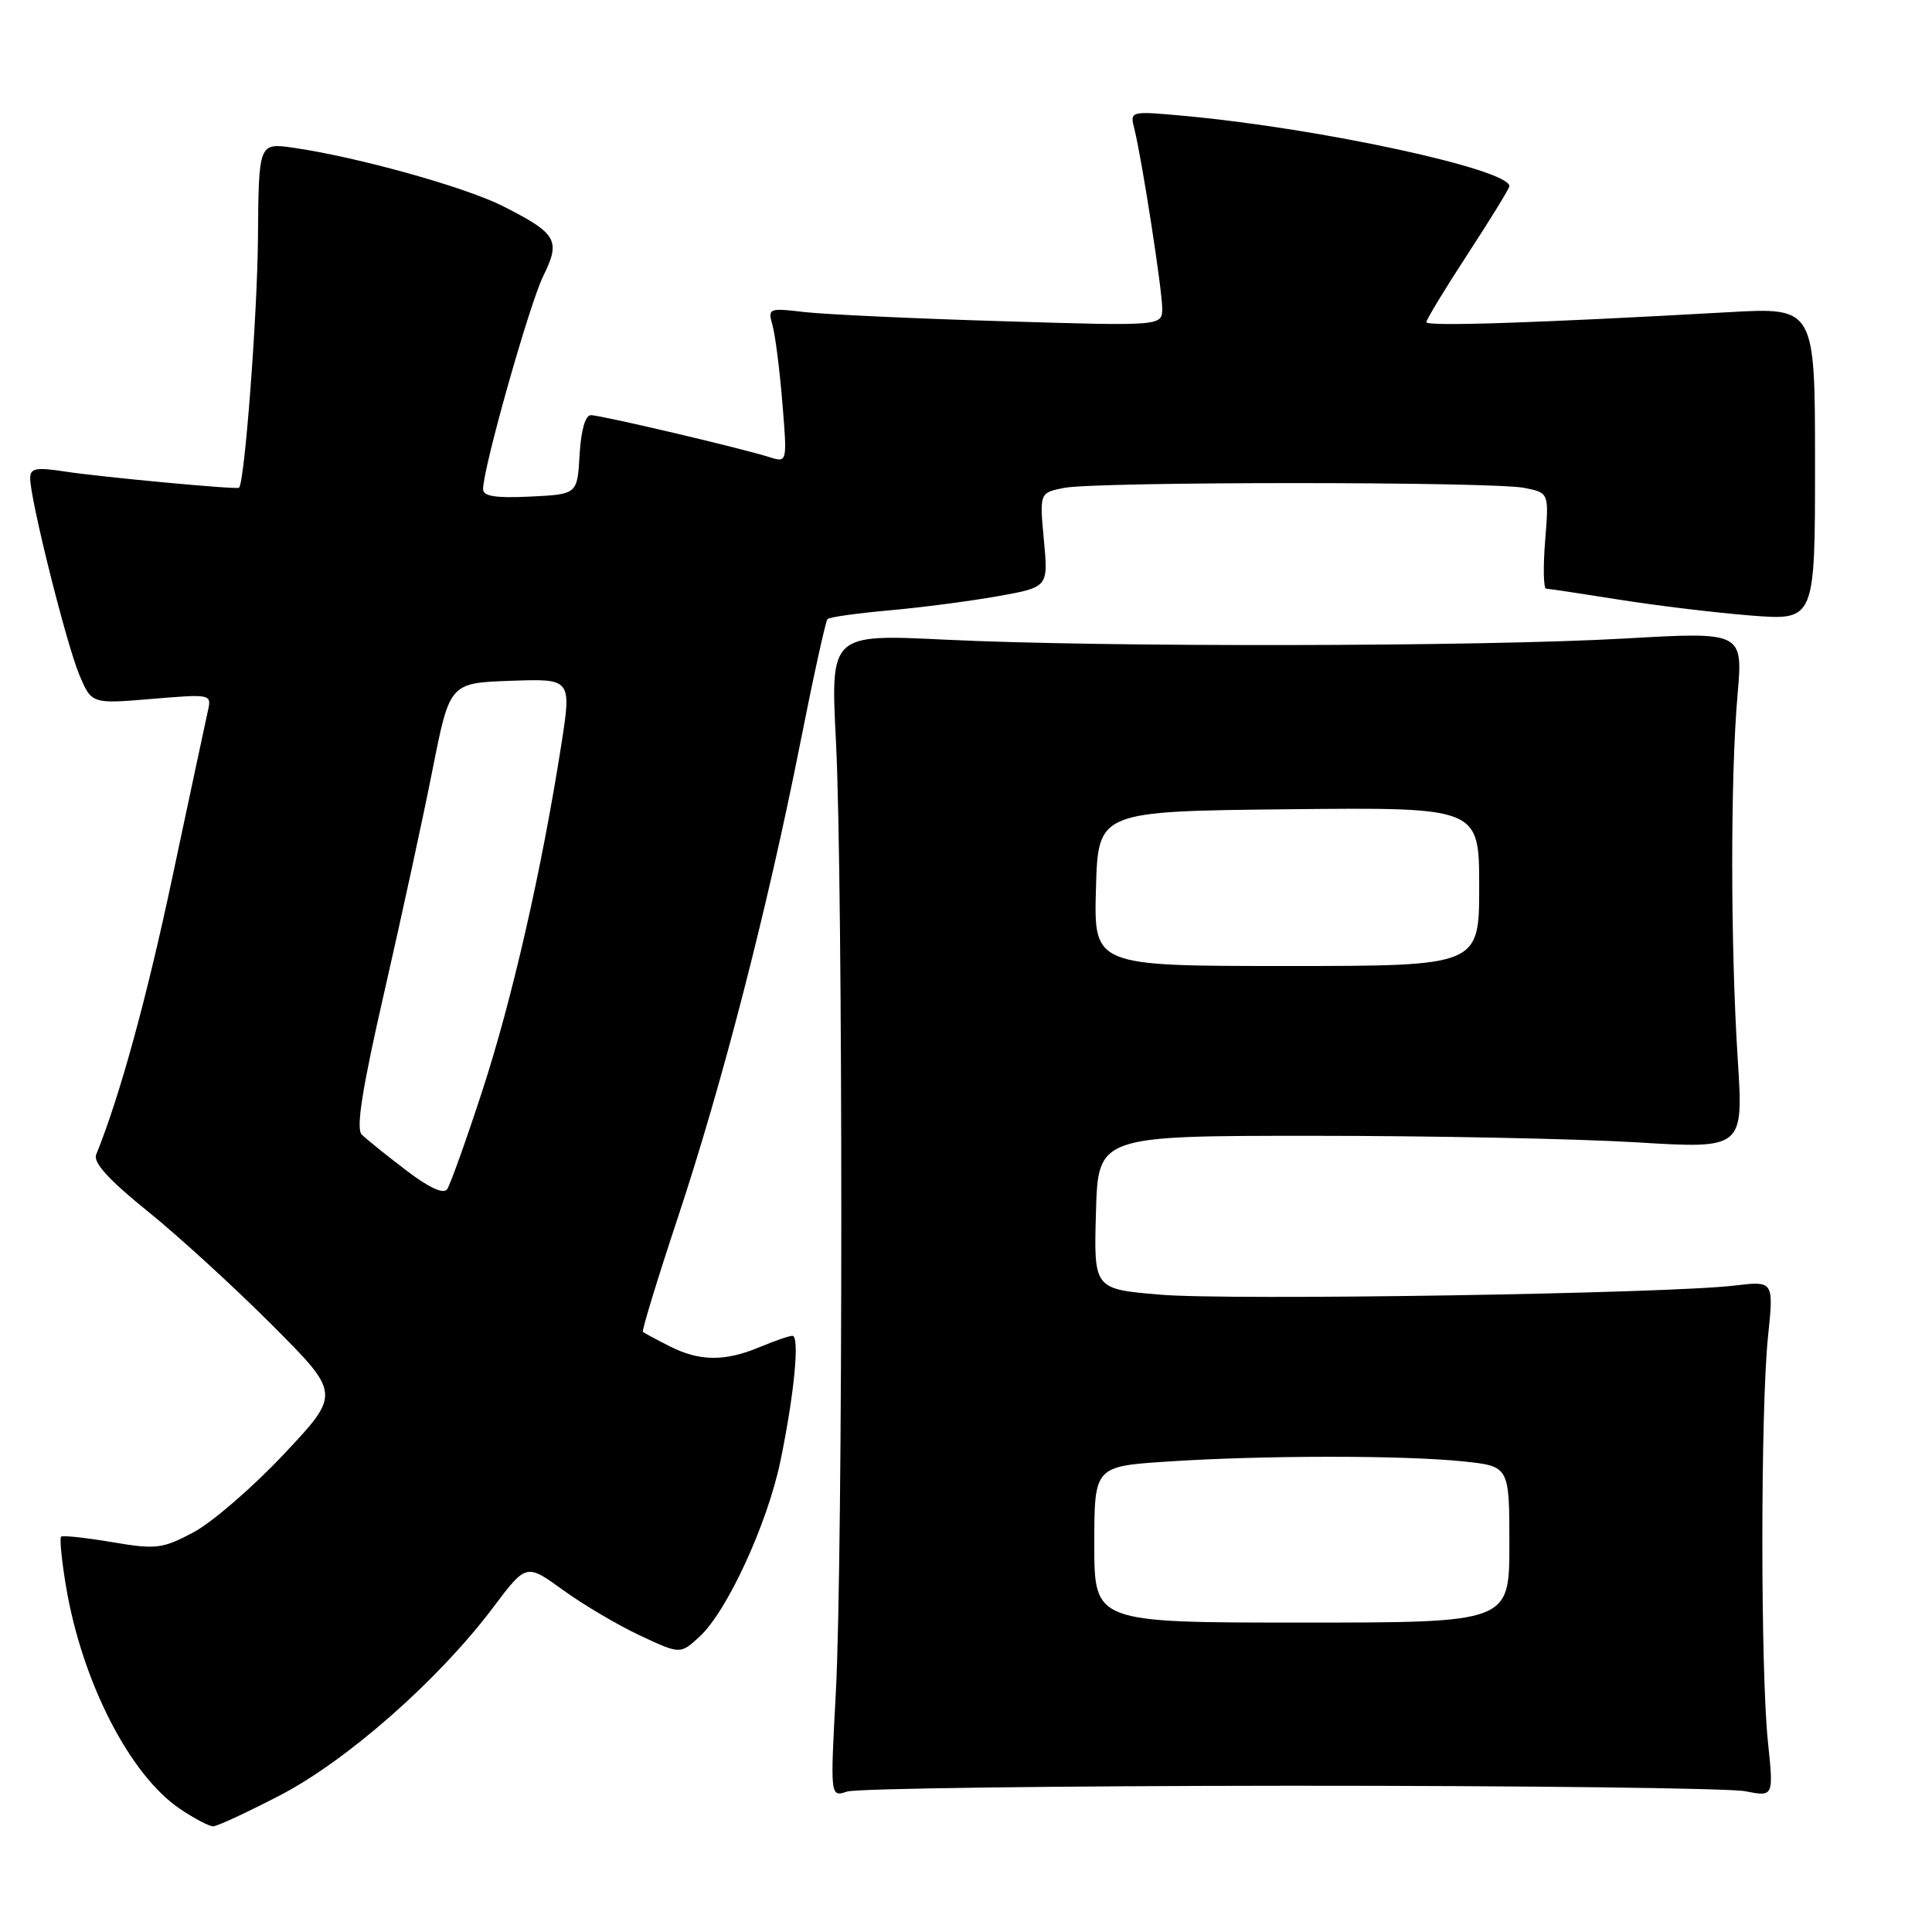 <?xml version="1.0" encoding="UTF-8" standalone="no"?>
<!DOCTYPE svg PUBLIC "-//W3C//DTD SVG 1.1//EN" "http://www.w3.org/Graphics/SVG/1.1/DTD/svg11.dtd" >
<svg xmlns="http://www.w3.org/2000/svg" xmlns:xlink="http://www.w3.org/1999/xlink" version="1.1" viewBox="0 0 256 256">
 <g >
 <path fill="currentColor"
d=" M 37.18 237.85 C 46.06 233.22 58.16 222.55 65.34 213.00 C 69.73 207.16 69.73 207.16 74.62 210.70 C 77.30 212.64 81.90 215.36 84.82 216.72 C 90.14 219.21 90.14 219.21 92.70 216.86 C 96.35 213.50 101.68 201.92 103.41 193.60 C 105.25 184.73 105.99 177.00 105.00 177.00 C 104.58 177.00 102.63 177.68 100.65 178.50 C 96.03 180.43 92.68 180.40 88.70 178.37 C 86.94 177.48 85.36 176.63 85.19 176.48 C 85.02 176.33 87.10 169.53 89.81 161.36 C 95.69 143.65 101.68 120.44 106.03 98.50 C 107.77 89.70 109.40 82.29 109.65 82.03 C 109.90 81.77 113.57 81.26 117.80 80.88 C 122.04 80.50 128.52 79.66 132.20 79.00 C 138.91 77.81 138.91 77.81 138.32 71.56 C 137.74 65.30 137.74 65.30 140.99 64.65 C 145.23 63.80 197.76 63.80 202.00 64.65 C 205.25 65.30 205.25 65.30 204.74 71.65 C 204.46 75.14 204.52 78.00 204.87 78.00 C 205.21 78.01 209.55 78.66 214.50 79.45 C 219.45 80.24 227.32 81.19 232.00 81.56 C 240.50 82.23 240.50 82.23 240.50 61.48 C 240.50 40.72 240.50 40.72 229.00 41.37 C 203.69 42.79 189.00 43.28 189.00 42.69 C 189.00 42.35 191.47 38.27 194.50 33.63 C 197.53 28.99 200.00 24.96 200.00 24.67 C 200.00 22.44 175.00 17.02 157.10 15.37 C 149.70 14.69 149.70 14.69 150.31 17.09 C 151.32 21.12 153.99 38.35 154.00 40.85 C 154.00 43.21 154.00 43.21 132.75 42.56 C 121.06 42.21 109.30 41.66 106.60 41.35 C 101.83 40.79 101.72 40.83 102.37 43.14 C 102.73 44.44 103.32 49.06 103.67 53.41 C 104.32 61.32 104.32 61.32 101.91 60.56 C 98.16 59.37 79.64 55.02 78.30 55.01 C 77.56 55.00 76.99 57.00 76.80 60.25 C 76.50 65.50 76.50 65.50 70.25 65.80 C 65.64 66.02 64.00 65.76 64.01 64.80 C 64.02 61.99 70.16 40.27 71.99 36.56 C 74.32 31.84 73.81 30.95 66.65 27.32 C 61.63 24.78 47.39 20.81 38.89 19.58 C 34.28 18.92 34.28 18.92 34.18 31.56 C 34.10 41.77 32.41 64.03 31.67 64.63 C 31.36 64.89 13.57 63.23 8.75 62.50 C 4.74 61.89 4.00 62.02 4.00 63.39 C 4.00 66.19 8.79 85.31 10.50 89.39 C 12.14 93.28 12.14 93.28 20.10 92.61 C 28.00 91.95 28.05 91.96 27.54 94.22 C 27.26 95.48 25.17 105.28 22.89 116.00 C 19.44 132.30 15.88 145.26 12.74 153.00 C 12.32 154.03 14.44 156.37 19.57 160.50 C 23.66 163.80 31.08 170.59 36.07 175.59 C 45.14 184.68 45.14 184.68 37.63 192.67 C 33.49 197.07 28.10 201.73 25.64 203.04 C 21.50 205.23 20.70 205.33 14.83 204.34 C 11.35 203.75 8.32 203.42 8.10 203.62 C 7.88 203.81 8.17 206.79 8.75 210.23 C 10.88 222.89 17.23 235.26 23.90 239.72 C 25.77 240.98 27.72 242.00 28.25 242.00 C 28.77 242.00 32.79 240.13 37.18 237.85 Z  M 171.00 236.62 C 202.07 236.61 229.19 236.94 231.26 237.35 C 235.02 238.09 235.02 238.09 234.26 230.80 C 233.27 221.33 233.28 186.62 234.27 177.11 C 235.04 169.72 235.04 169.72 229.77 170.35 C 220.80 171.42 162.99 172.34 153.72 171.55 C 144.93 170.81 144.93 170.81 145.22 160.66 C 145.50 150.50 145.50 150.50 174.00 150.50 C 189.68 150.50 208.92 150.89 216.76 151.36 C 231.02 152.23 231.02 152.23 230.26 140.36 C 229.30 125.35 229.28 102.99 230.23 92.11 C 230.96 83.71 230.96 83.71 215.23 84.61 C 196.13 85.69 146.14 85.78 125.27 84.76 C 110.04 84.02 110.04 84.02 110.77 98.26 C 111.72 116.85 111.71 206.55 110.75 224.32 C 110.01 238.13 110.01 238.13 112.25 237.39 C 113.49 236.98 139.93 236.64 171.00 236.62 Z  M 53.76 155.03 C 51.15 153.04 48.53 150.93 47.93 150.33 C 47.15 149.55 47.99 144.23 50.94 131.37 C 53.19 121.54 56.06 108.33 57.31 102.00 C 59.59 90.50 59.59 90.50 67.66 90.21 C 75.74 89.92 75.74 89.92 74.37 98.71 C 71.80 115.18 67.85 132.48 63.92 144.50 C 61.77 151.10 59.66 156.98 59.25 157.58 C 58.76 158.27 56.83 157.38 53.76 155.03 Z  M 145.00 204.65 C 145.00 194.30 145.00 194.30 154.75 193.66 C 167.27 192.83 185.99 192.82 193.85 193.64 C 200.00 194.28 200.00 194.28 200.00 204.64 C 200.00 215.00 200.00 215.00 172.50 215.00 C 145.00 215.00 145.00 215.00 145.00 204.65 Z  M 145.22 117.75 C 145.50 107.50 145.50 107.50 170.75 107.23 C 196.00 106.97 196.00 106.97 196.00 117.48 C 196.00 128.00 196.00 128.00 170.47 128.00 C 144.93 128.00 144.93 128.00 145.22 117.75 Z "/>
</g>
</svg>